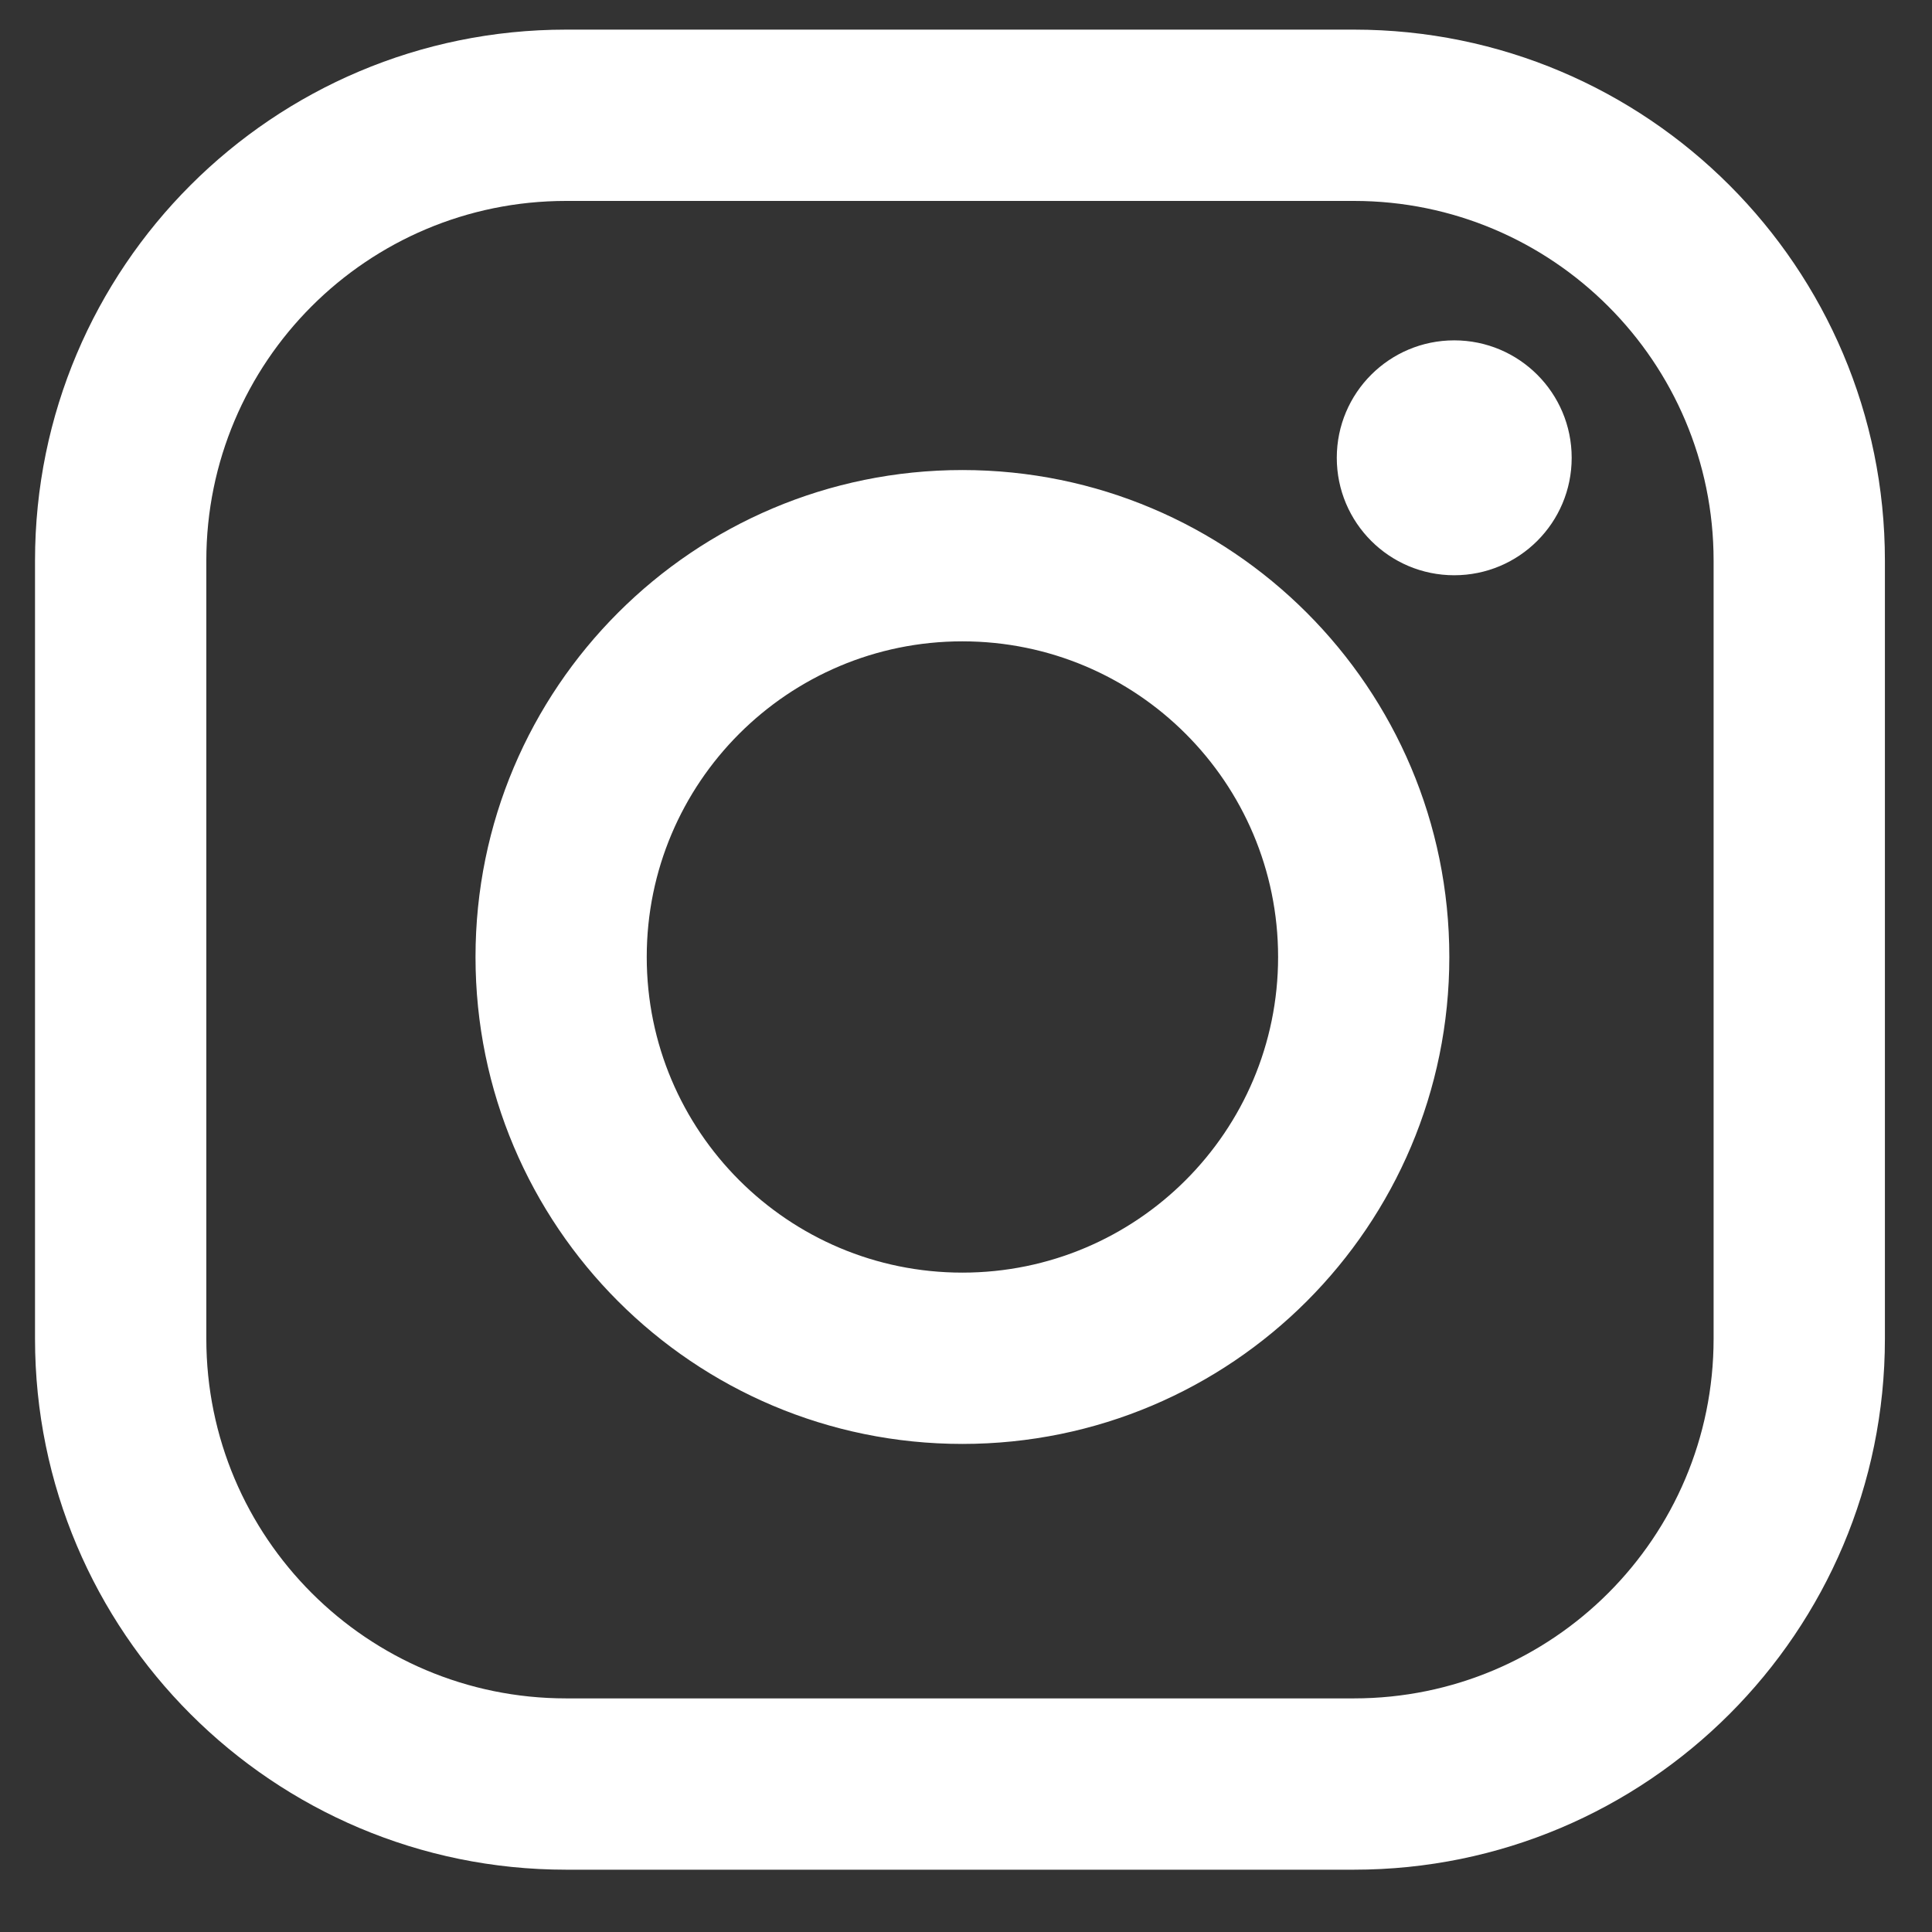 <?xml version="1.0" encoding="UTF-8" standalone="no"?>
<svg width="24px" height="24px" viewBox="0 0 24 24" version="1.1" xmlns="http://www.w3.org/2000/svg" xmlns:xlink="http://www.w3.org/1999/xlink">
    <rect x="0" y="0" width="24" height="24" fill="#333333" stroke="none"/>
    <!-- Generator: Sketch 48.2 (47327) - http://www.bohemiancoding.com/sketch -->
    <title>Combined Shape</title>
    <desc>Created with Sketch.</desc>
    <defs></defs>
    <g id="menu" stroke="none" stroke-width="1" fill="none" fill-rule="evenodd" transform="translate(-173, -673)">
        <g id="Group-6" transform="translate(69.633, 673)" fill="#FFFFFF" fill-rule="nonzero">
            <path d="M103.802,6.964 C103.802,3.321 106.755,0.368 110.399,0.368 L120.186,0.368 C123.828,0.368 126.782,3.321 126.782,6.964 L126.782,16.63 C126.782,20.273 123.829,23.226 120.186,23.226 L110.399,23.226 C106.756,23.226 103.802,20.272 103.802,16.63 L103.802,6.964 Z M105.93,6.964 L105.93,16.63 C105.93,19.097 107.931,21.098 110.399,21.098 L120.186,21.098 C122.654,21.098 124.654,19.098 124.654,16.63 L124.654,6.964 C124.654,4.497 122.653,2.496 120.186,2.496 L110.399,2.496 C107.93,2.496 105.93,4.496 105.93,6.964 Z M115.322,17.937 C111.982,17.937 109.274,15.229 109.274,11.888 C109.274,8.547 111.982,5.839 115.322,5.839 C118.663,5.839 121.371,8.547 121.371,11.888 C121.371,15.229 118.663,17.937 115.322,17.937 Z M115.322,15.809 C117.488,15.809 119.244,14.054 119.244,11.888 C119.244,9.722 117.488,7.967 115.322,7.967 C113.157,7.967 111.401,9.722 111.401,11.888 C111.401,14.054 113.157,15.809 115.322,15.809 Z M121.432,7.146 C120.626,7.146 119.973,6.493 119.973,5.687 C119.973,4.881 120.626,4.228 121.432,4.228 C122.238,4.228 122.891,4.881 122.891,5.687 C122.891,6.493 122.238,7.146 121.432,7.146 Z" id="Combined-Shape"></path>
        </g>
    </g>
</svg>